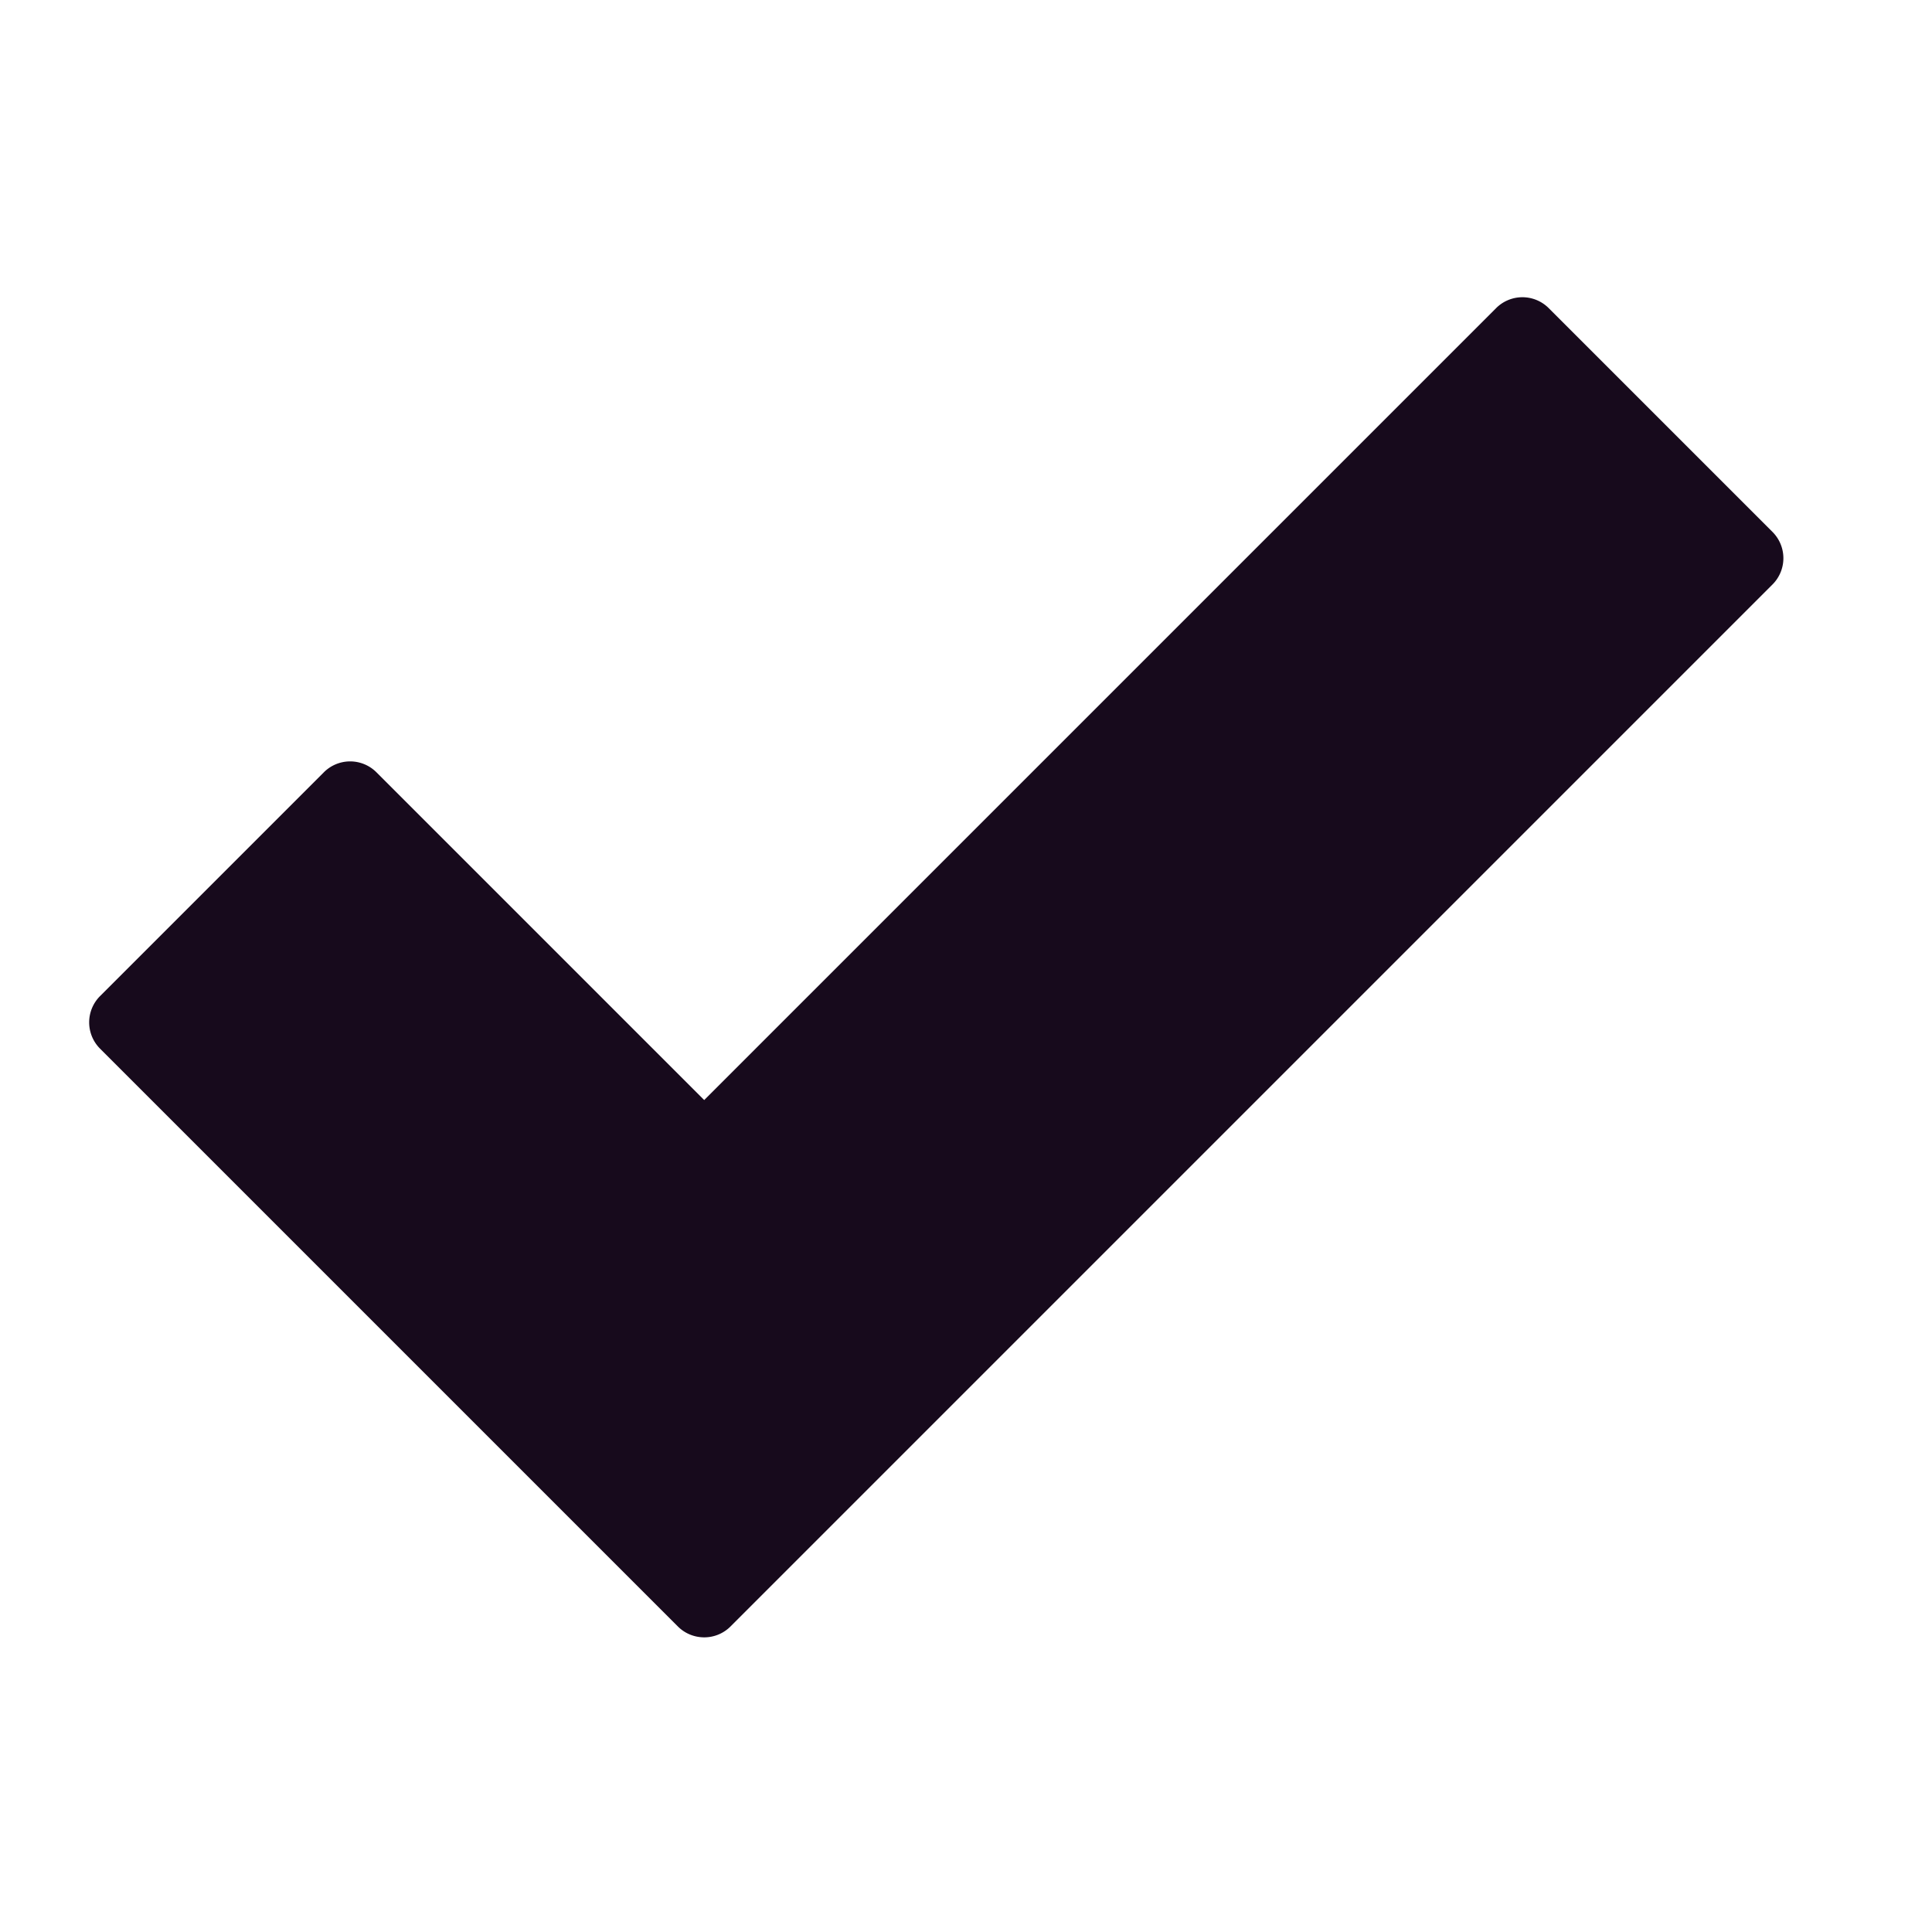 <svg xmlns="http://www.w3.org/2000/svg" version="1.1" xmlns:xlink="http://www.w3.org/1999/xlink" xmlns:svgjs="http://svgjs.com/svgjs" width="512" height="512" x="0" y="0" viewBox="0 0 520 520" style="enable-background:new 0 0 512 512" xml:space="preserve" class=""><g><g xmlns="http://www.w3.org/2000/svg" id="_1-Check" data-name="1-Check"><path d="m189.546 440.694a10.041 10.041 0 0 1 -1.932-.188 9.929 9.929 0 0 1 -5.163-2.741l-155.522-155.522a10 10 0 0 1 0-14.143l60.241-60.241a10 10 0 0 1 14.142 0l88.223 88.223 213.152-213.154a10 10 0 0 1 14.143 0l60.241 60.241a10 10 0 0 1 0 14.143l-280.453 280.453a9.975 9.975 0 0 1 -7.072 2.929z" fill="#170a1c" data-original="#000000"></path></g></g></svg>